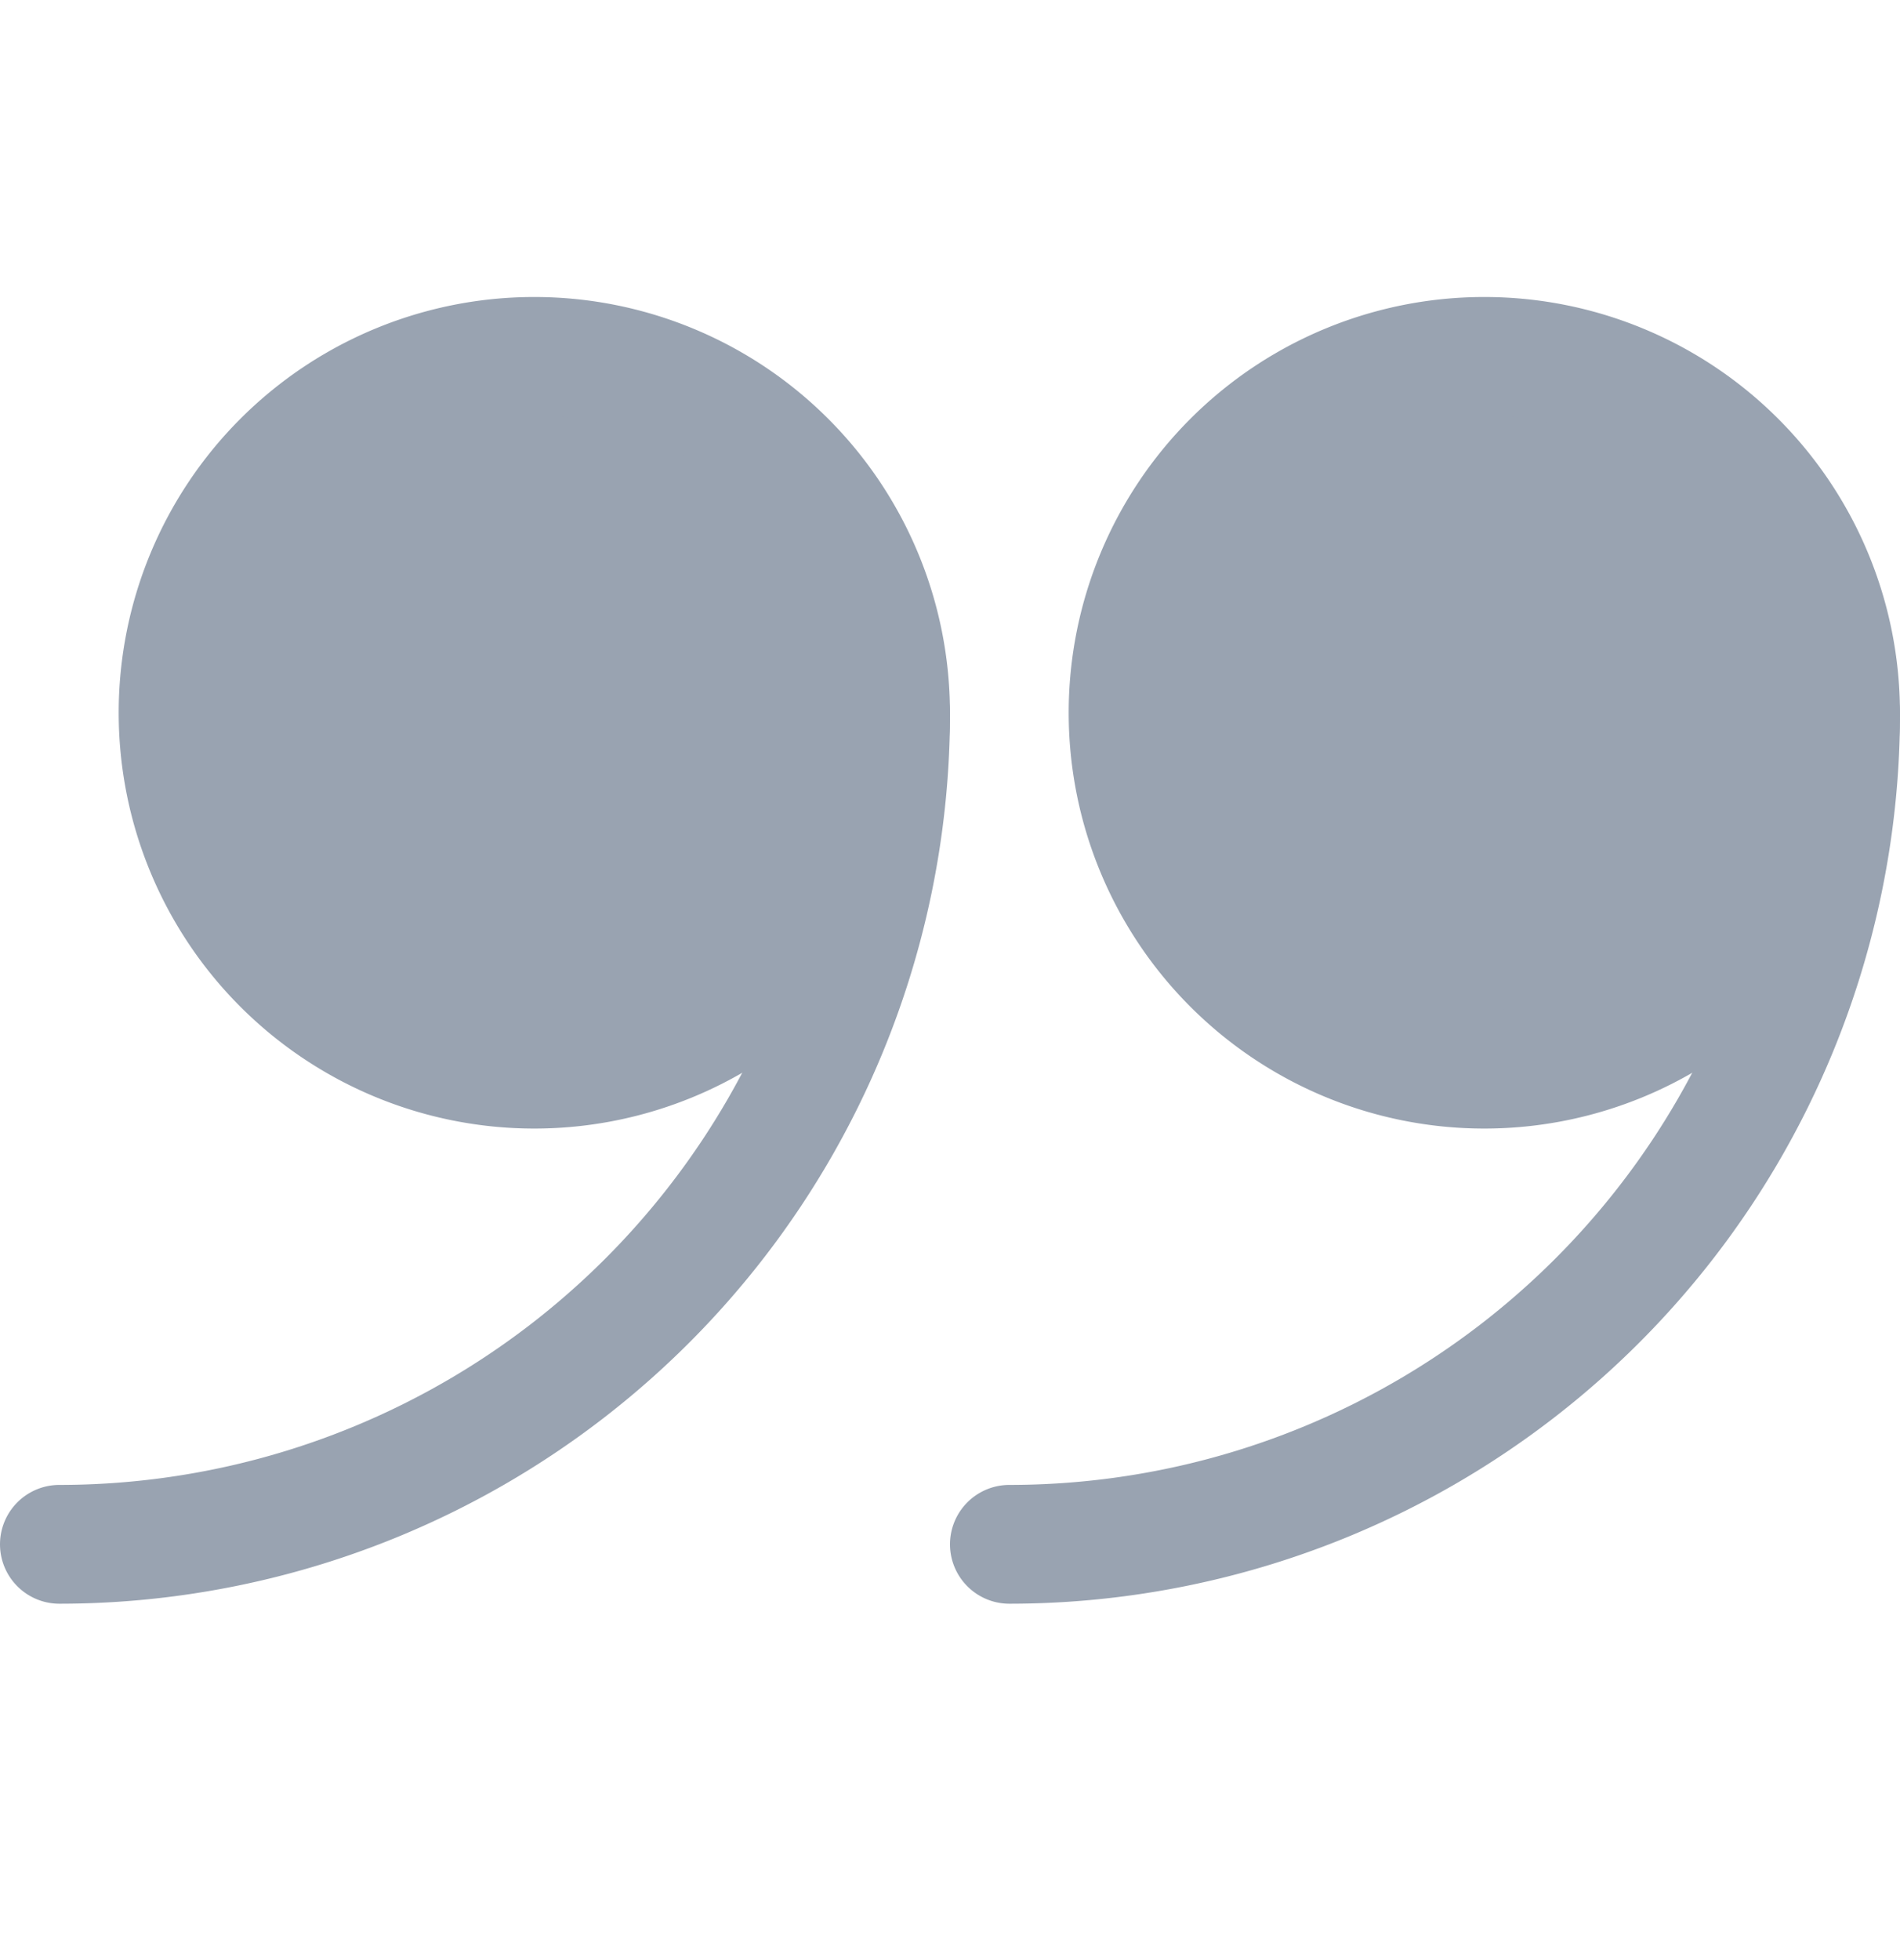 <svg xmlns="http://www.w3.org/2000/svg" xmlns:xlink="http://www.w3.org/1999/xlink" width="16" height="16.5" viewBox="0 0 16 16.5"><defs><style>.a,.d{fill:none;}.b{clip-path:url(#a);}.c{fill:#99a3b1;}.c,.d{stroke:#99a3b1;stroke-linecap:round;stroke-linejoin:round;}</style><clipPath id="a"><rect class="a" width="16" height="16.5"/></clipPath></defs><g class="b"><path class="c" d="M14.621,4.044a3,3,0,1,1-4.243,0,3,3,0,0,1,4.243,0" transform="translate(0 -0.165)"/><path class="d" d="M15.5,6.165h0a7,7,0,0,1-7,7" transform="translate(0 -0.165)"/><path class="c" d="M6.621,4.044a3,3,0,1,1-4.243,0,3,3,0,0,1,4.243,0" transform="translate(0 -0.165)"/><path class="d" d="M7.5,6.165h0a7,7,0,0,1-7,7" transform="translate(0 -0.165)"/></g></svg>